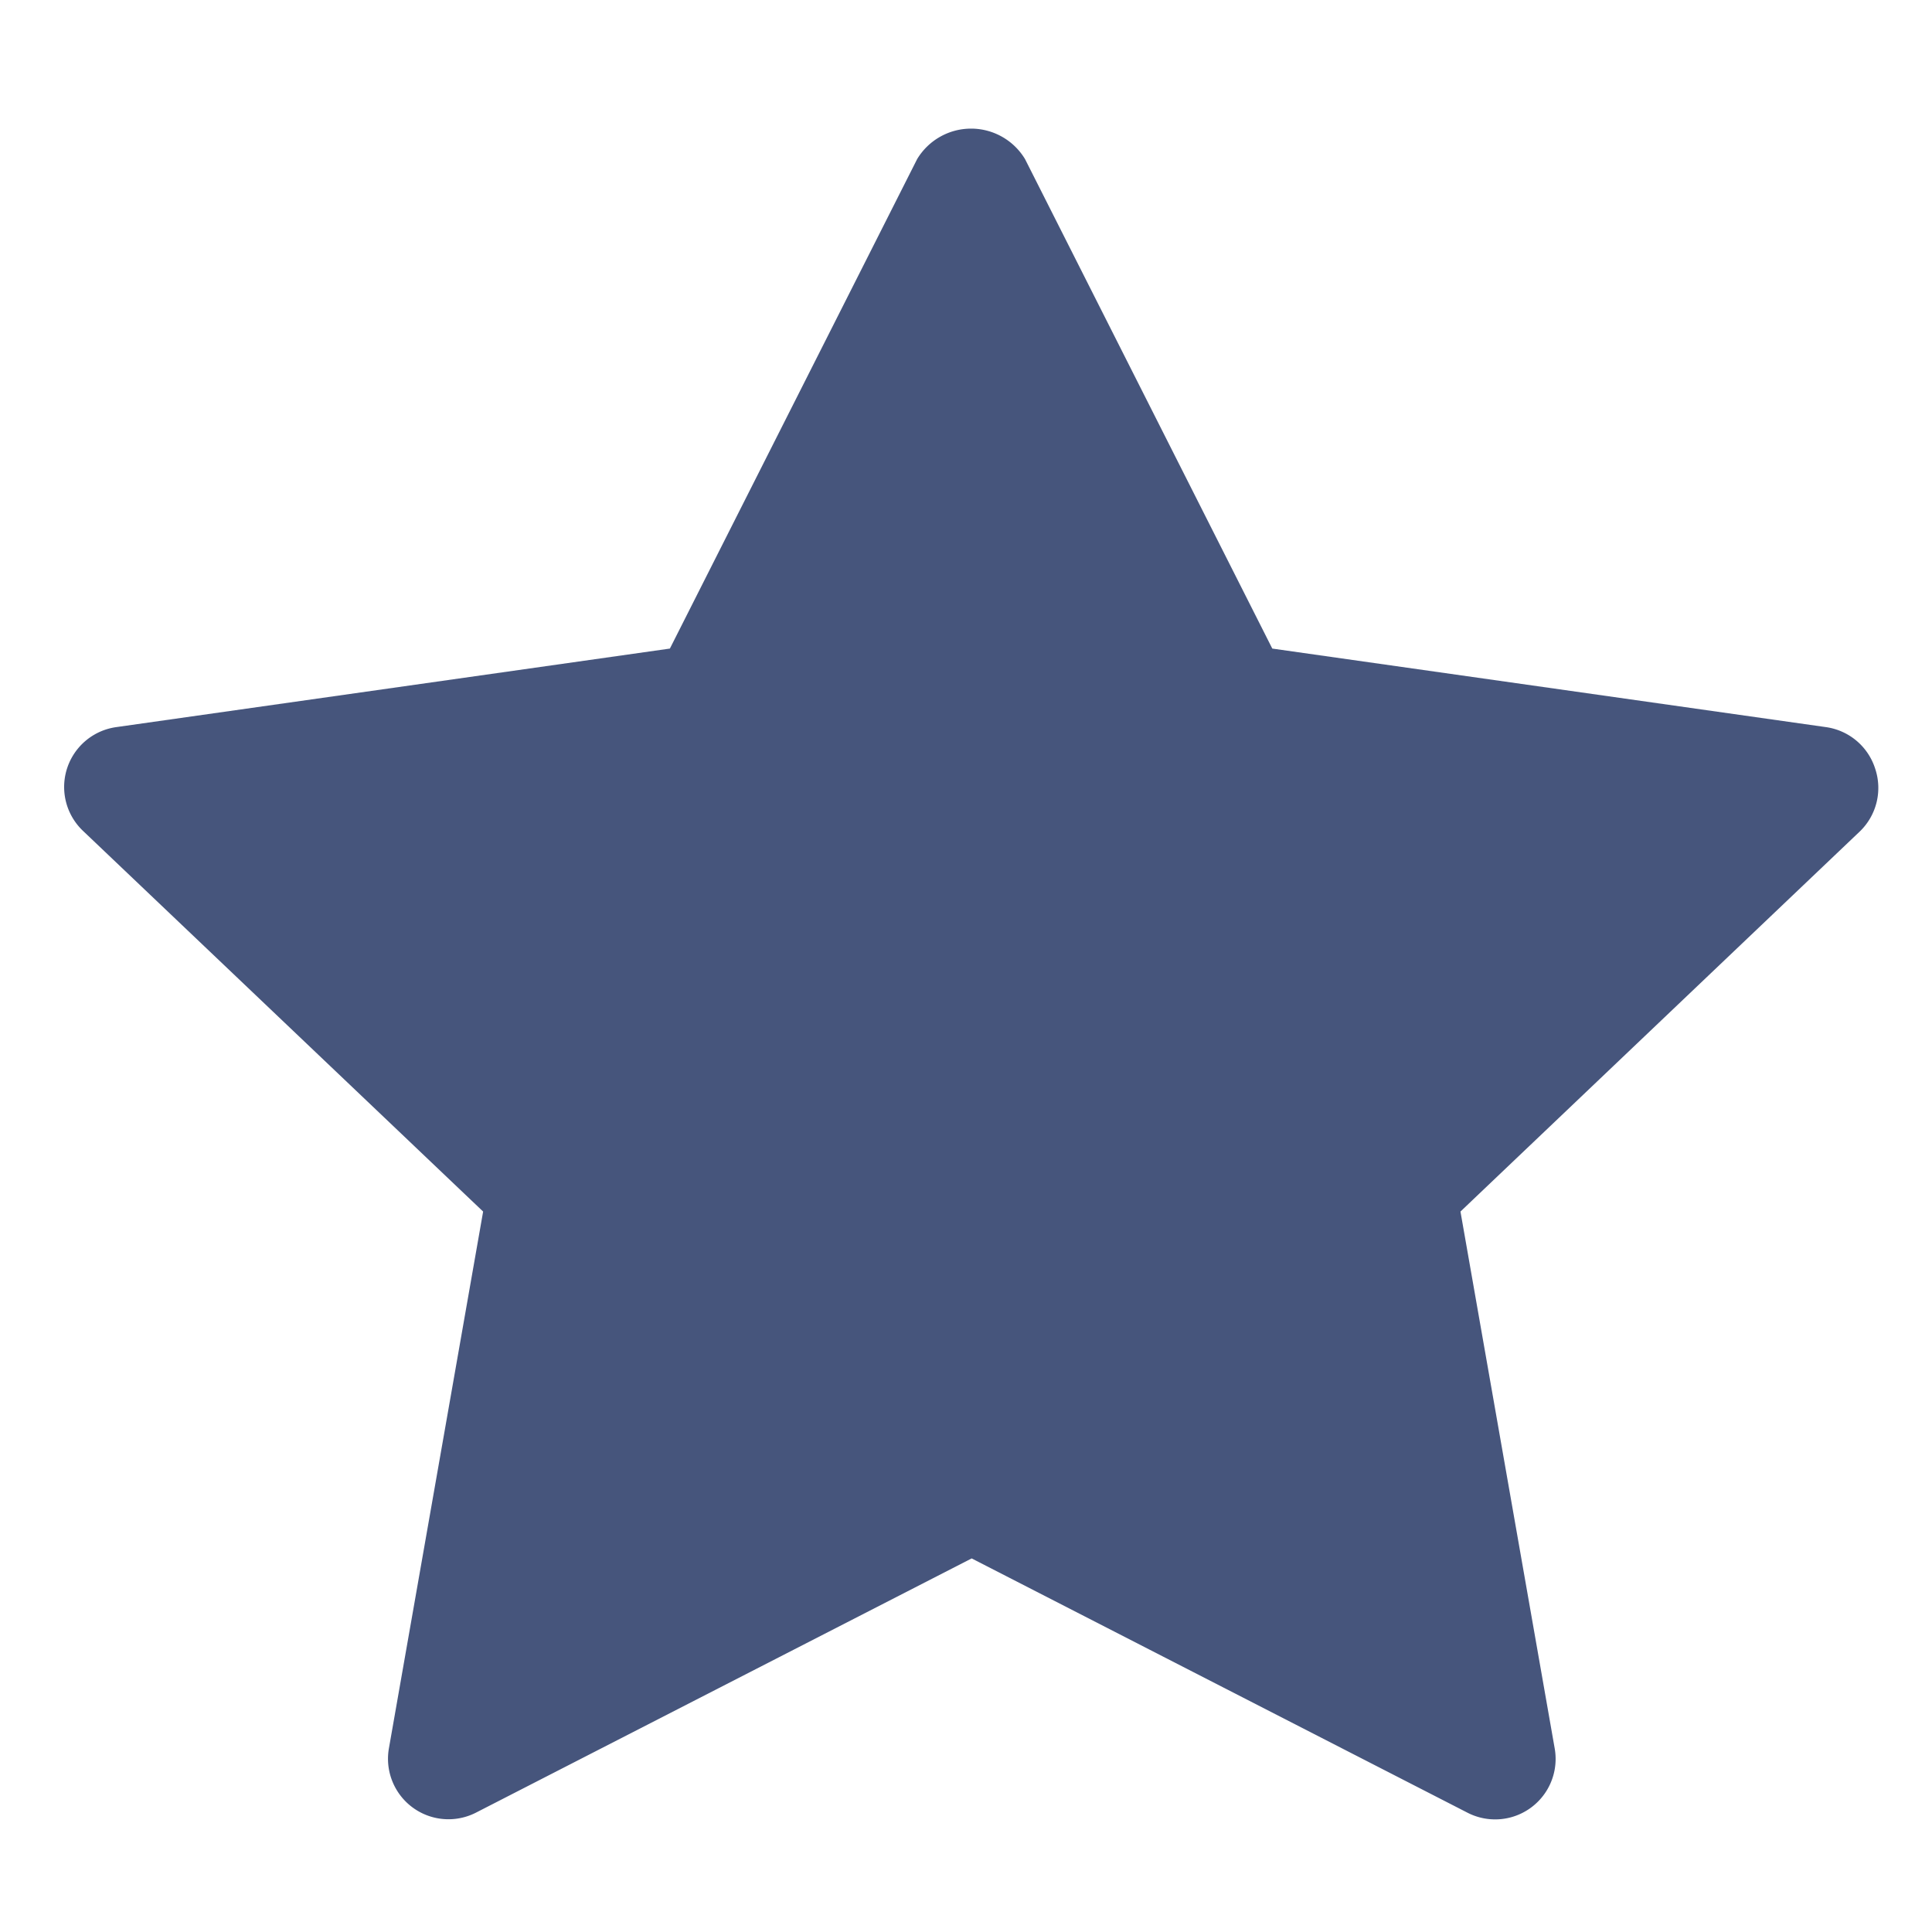 <svg xmlns="http://www.w3.org/2000/svg" xmlns:xlink="http://www.w3.org/1999/xlink" viewBox="0 0 30 30">
  <defs>
    <style>
      .cls-1 {
        clip-path: url(#clip-favorito);
      }

      .cls-2 {
        fill: #46557c;
      }
    </style>
    <clipPath id="clip-favorito">
      <rect width="30" height="30"/>
    </clipPath>
  </defs>
  <g id="favorito" class="cls-1">
    <path id="Path_78" data-name="Path 78" class="cls-2" d="M156.115,10.121a.939.939,0,0,0-.761-.643l-8.6-1.22-3.839-7.6a.978.978,0,0,0-1.676,0l-3.839,7.6-8.6,1.22a.939.939,0,0,0-.514,1.61L134.5,17l-1.463,8.335a.939.939,0,0,0,1.349,1l7.7-3.949,7.7,3.949a.939.939,0,0,0,1.353-1l-1.463-8.335,6.206-5.907A.939.939,0,0,0,156.115,10.121ZM148,15.981a.938.938,0,0,0-.282.845l1.22,6.971L142.5,20.49a.938.938,0,0,0-.858,0L135.2,23.8l1.22-6.971a.938.938,0,0,0-.282-.845l-5.163-4.917,7.161-1.016a.939.939,0,0,0,.706-.506l3.236-6.377L145.3,9.543a.939.939,0,0,0,.706.506l7.161,1.016Z" transform="translate(-126.998 1.813)"/>
    <path id="Path_80" data-name="Path 80" class="cls-2" d="M2494,357.375l-3.756,6.779-8.262,1.321,5.988,6.067-1.823,8.425,7.853-3.785,7.476,3.785v-3.785l-.953-4.641,5.951-5.678-6.609-1.309-1.942-1.026Z" transform="translate(-2479 -353)"/>
  </g>
</svg>
